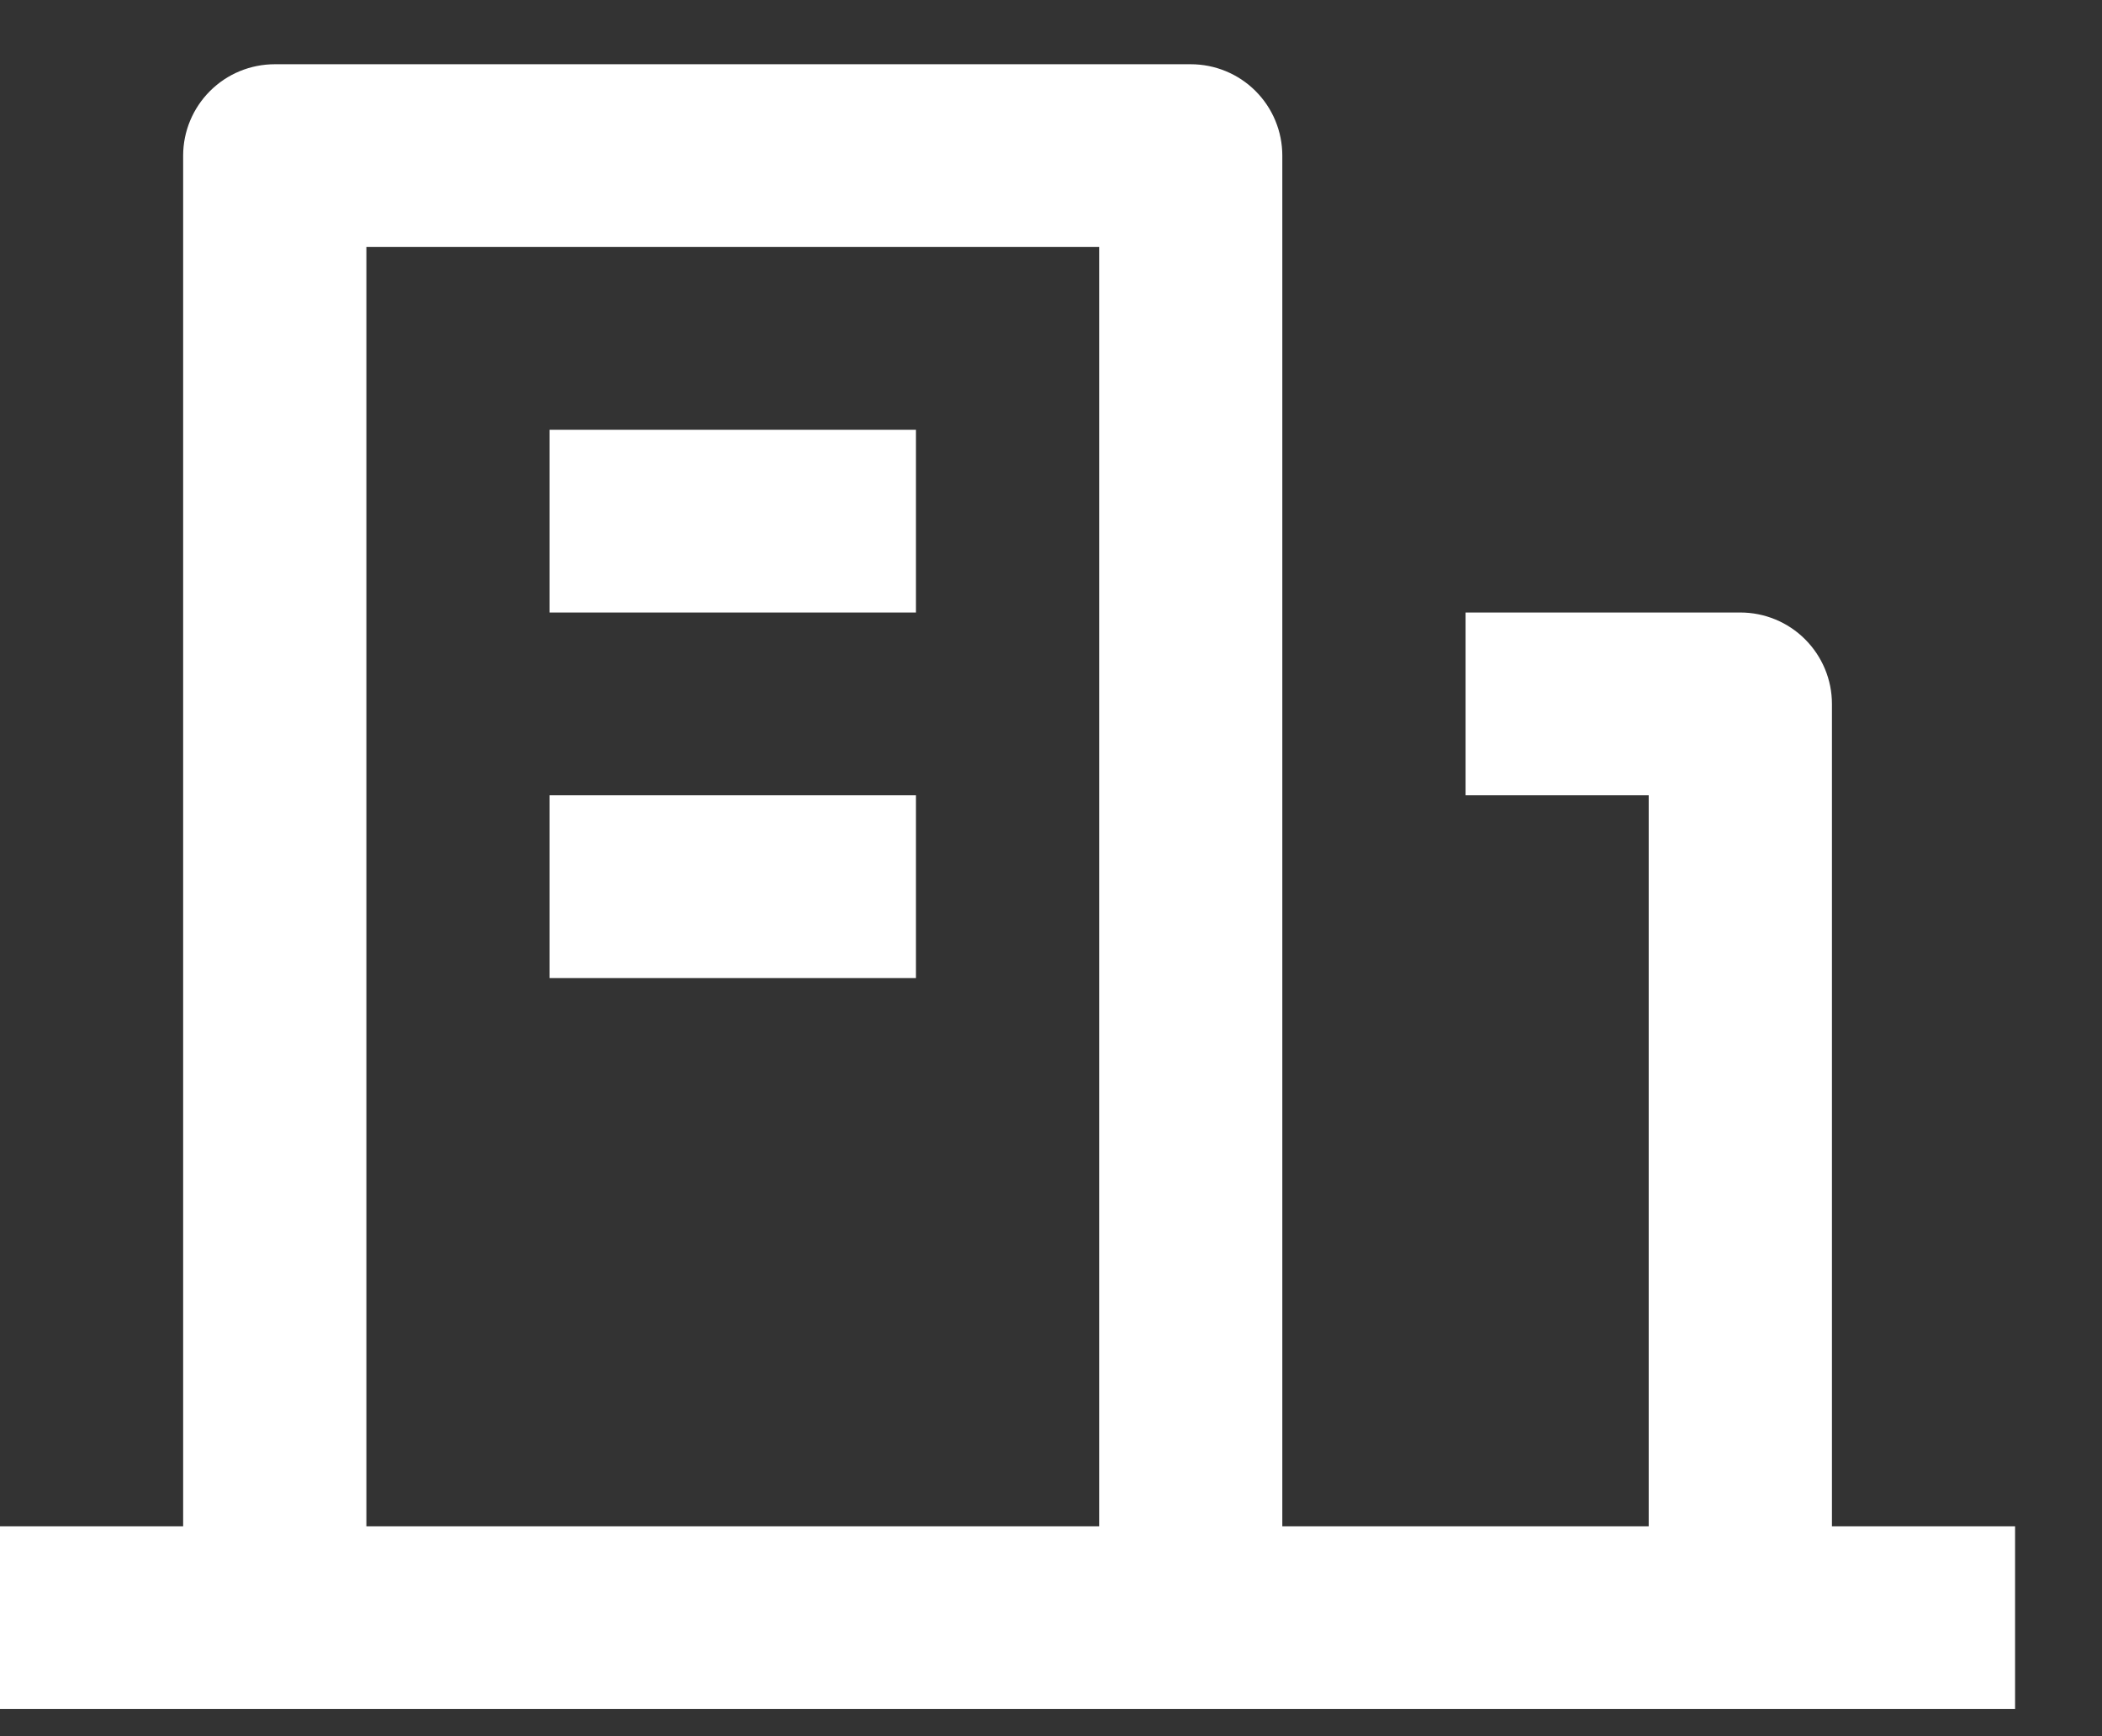 <svg width="23" height="19" viewBox="0 0 23 19" fill="none" xmlns="http://www.w3.org/2000/svg">
<rect x="0" y="0" width="23" height="19" fill="#333333" stroke="none"/>
<path d="M20.045 16.703H22.049V18.703H0V16.703H2.004V1.703C2.004 1.438 2.11 1.184 2.298 0.996C2.486 0.808 2.741 0.703 3.007 0.703H13.029C13.295 0.703 13.55 0.808 13.738 0.996C13.926 1.184 14.031 1.438 14.031 1.703V16.703H18.04V8.703H16.036V6.703H19.043C19.308 6.703 19.563 6.808 19.751 6.996C19.939 7.184 20.045 7.438 20.045 7.703V16.703ZM4.009 2.703V16.703H12.027V2.703H4.009ZM6.013 8.703H10.022V10.703H6.013V8.703ZM6.013 4.703H10.022V6.703H6.013V4.703Z" fill="white"/>
</svg>

